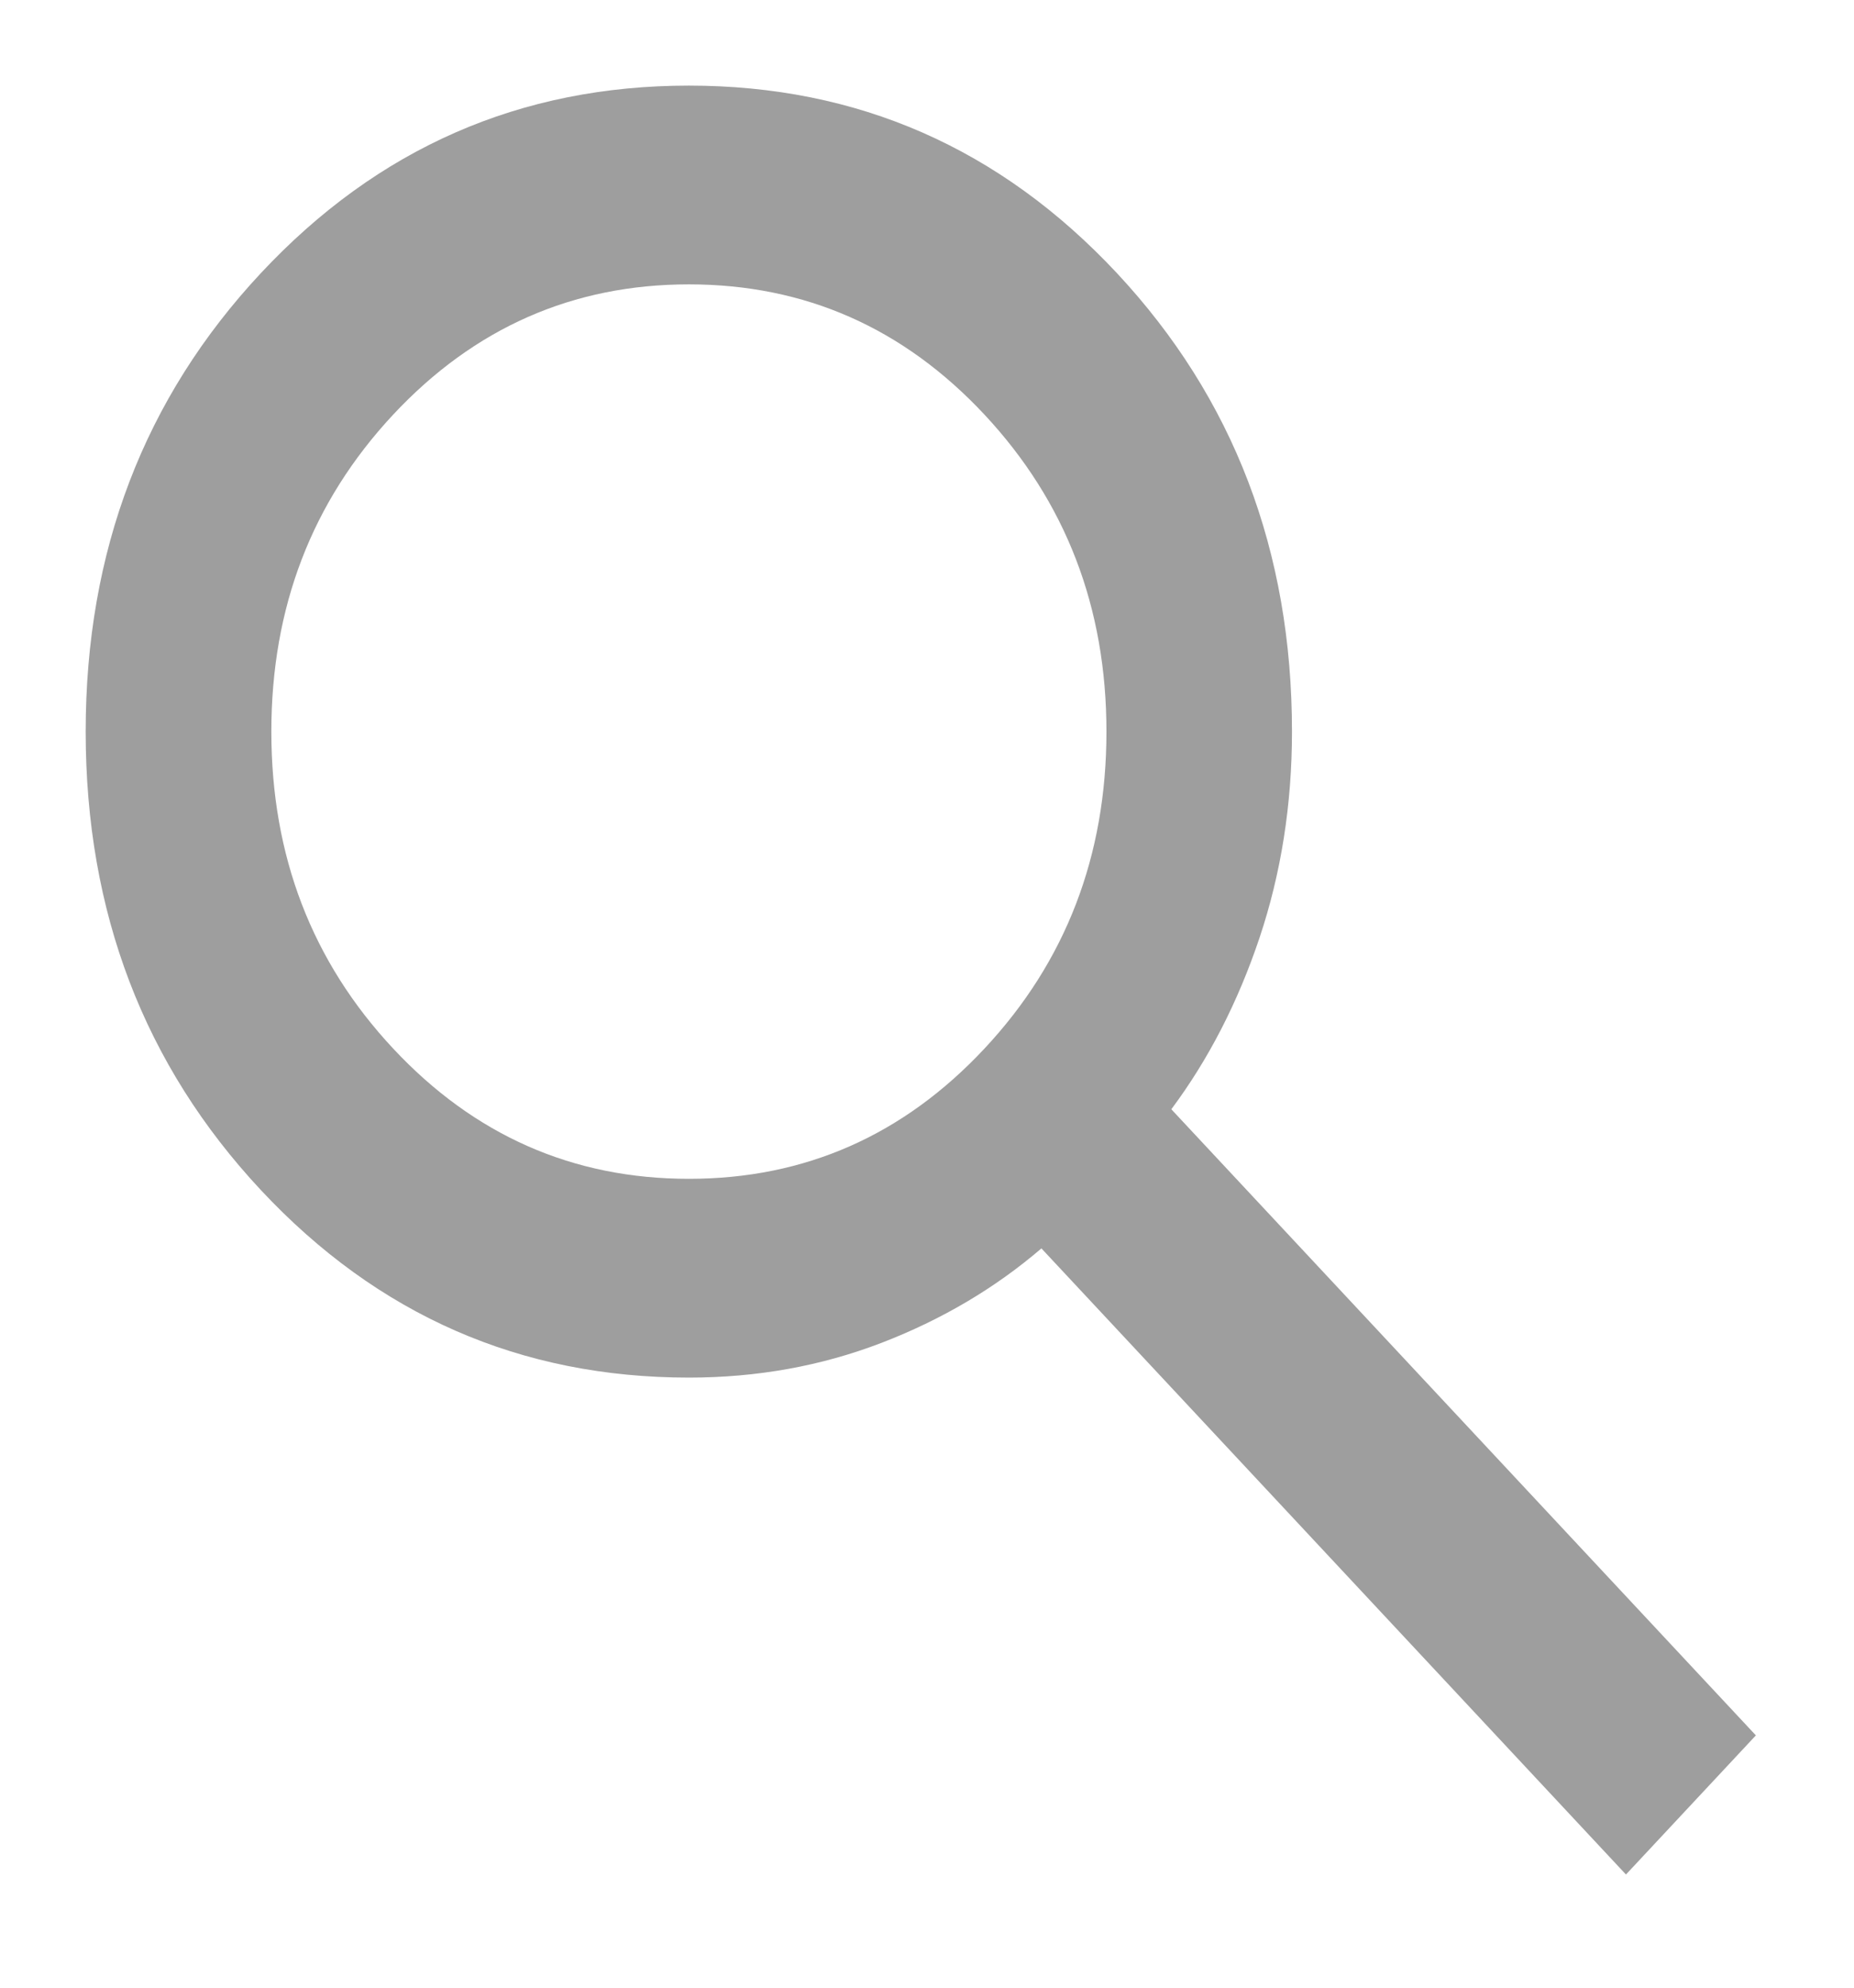 <svg width="14" height="15" viewBox="0 0 14 15" fill="none" xmlns="http://www.w3.org/2000/svg">
    <path d="M12.278 14.146L7.864 9.421C7.514 9.721 7.111 9.959 6.656 10.134C6.2 10.309 5.716 10.396 5.202 10.396C3.929 10.396 2.852 9.924 1.97 8.981C1.088 8.037 0.647 6.884 0.647 5.521C0.647 4.159 1.088 3.005 1.97 2.061C2.852 1.118 3.929 0.646 5.202 0.646C6.475 0.646 7.552 1.118 8.434 2.061C9.315 3.005 9.756 4.159 9.756 5.521C9.756 6.071 9.674 6.59 9.511 7.077C9.347 7.565 9.125 7.996 8.845 8.371L13.259 13.096L12.278 14.146ZM5.202 8.896C6.078 8.896 6.822 8.568 7.435 7.912C8.048 7.256 8.355 6.459 8.355 5.521C8.355 4.584 8.048 3.787 7.435 3.13C6.822 2.474 6.078 2.146 5.202 2.146C4.326 2.146 3.581 2.474 2.968 3.13C2.355 3.787 2.049 4.584 2.049 5.521C2.049 6.459 2.355 7.256 2.968 7.912C3.581 8.568 4.326 8.896 5.202 8.896Z" fill="#9E9E9E"/>
</svg>
